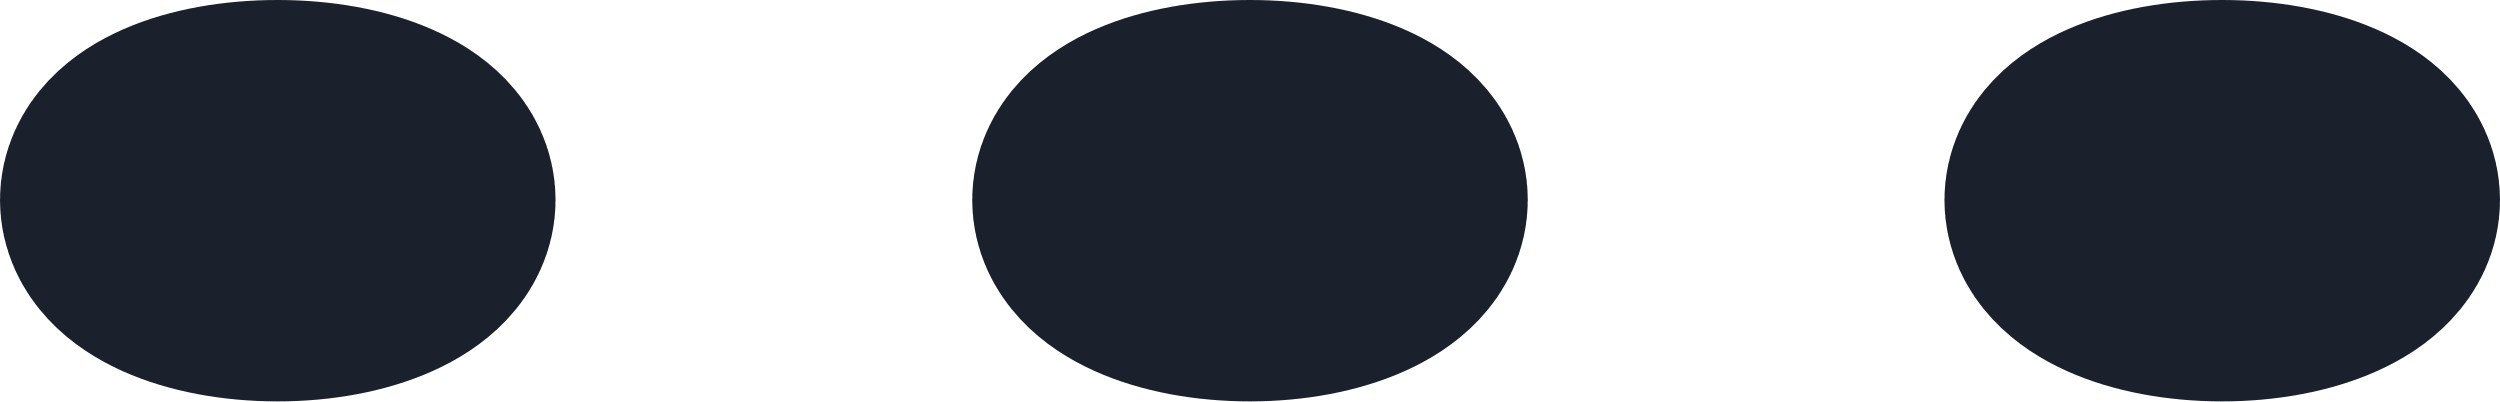 <svg width="18" height="2.892" viewBox="0 0 18 2.892" fill="none" xmlns="http://www.w3.org/2000/svg" xmlns:xlink="http://www.w3.org/1999/xlink">
	<desc>
			Created with Pixso.
	</desc>
	<defs/>
	<path id="Vector" d="M8 1.44C8 1.19 8.44 1 9 1C9.55 1 10 1.19 10 1.44C10 1.69 9.55 1.89 9 1.89C8.44 1.89 8 1.69 8 1.44Z" stroke="#1A202C" stroke-opacity="1" stroke-width="2" stroke-linejoin="round"/>
	<path id="Vector" d="M1 1.44C1 1.19 1.44 1 2 1C2.55 1 3 1.19 3 1.44C3 1.69 2.55 1.89 2 1.89C1.44 1.89 1 1.69 1 1.44Z" stroke="#1A202C" stroke-opacity="1" stroke-width="2" stroke-linejoin="round"/>
	<path id="Vector" d="M15 1.44C15 1.19 15.44 1 16 1C16.55 1 17 1.19 17 1.44C17 1.69 16.55 1.89 16 1.89C15.44 1.89 15 1.69 15 1.44Z" stroke="#1A202C" stroke-opacity="1" stroke-width="2" stroke-linejoin="round"/>
</svg>
